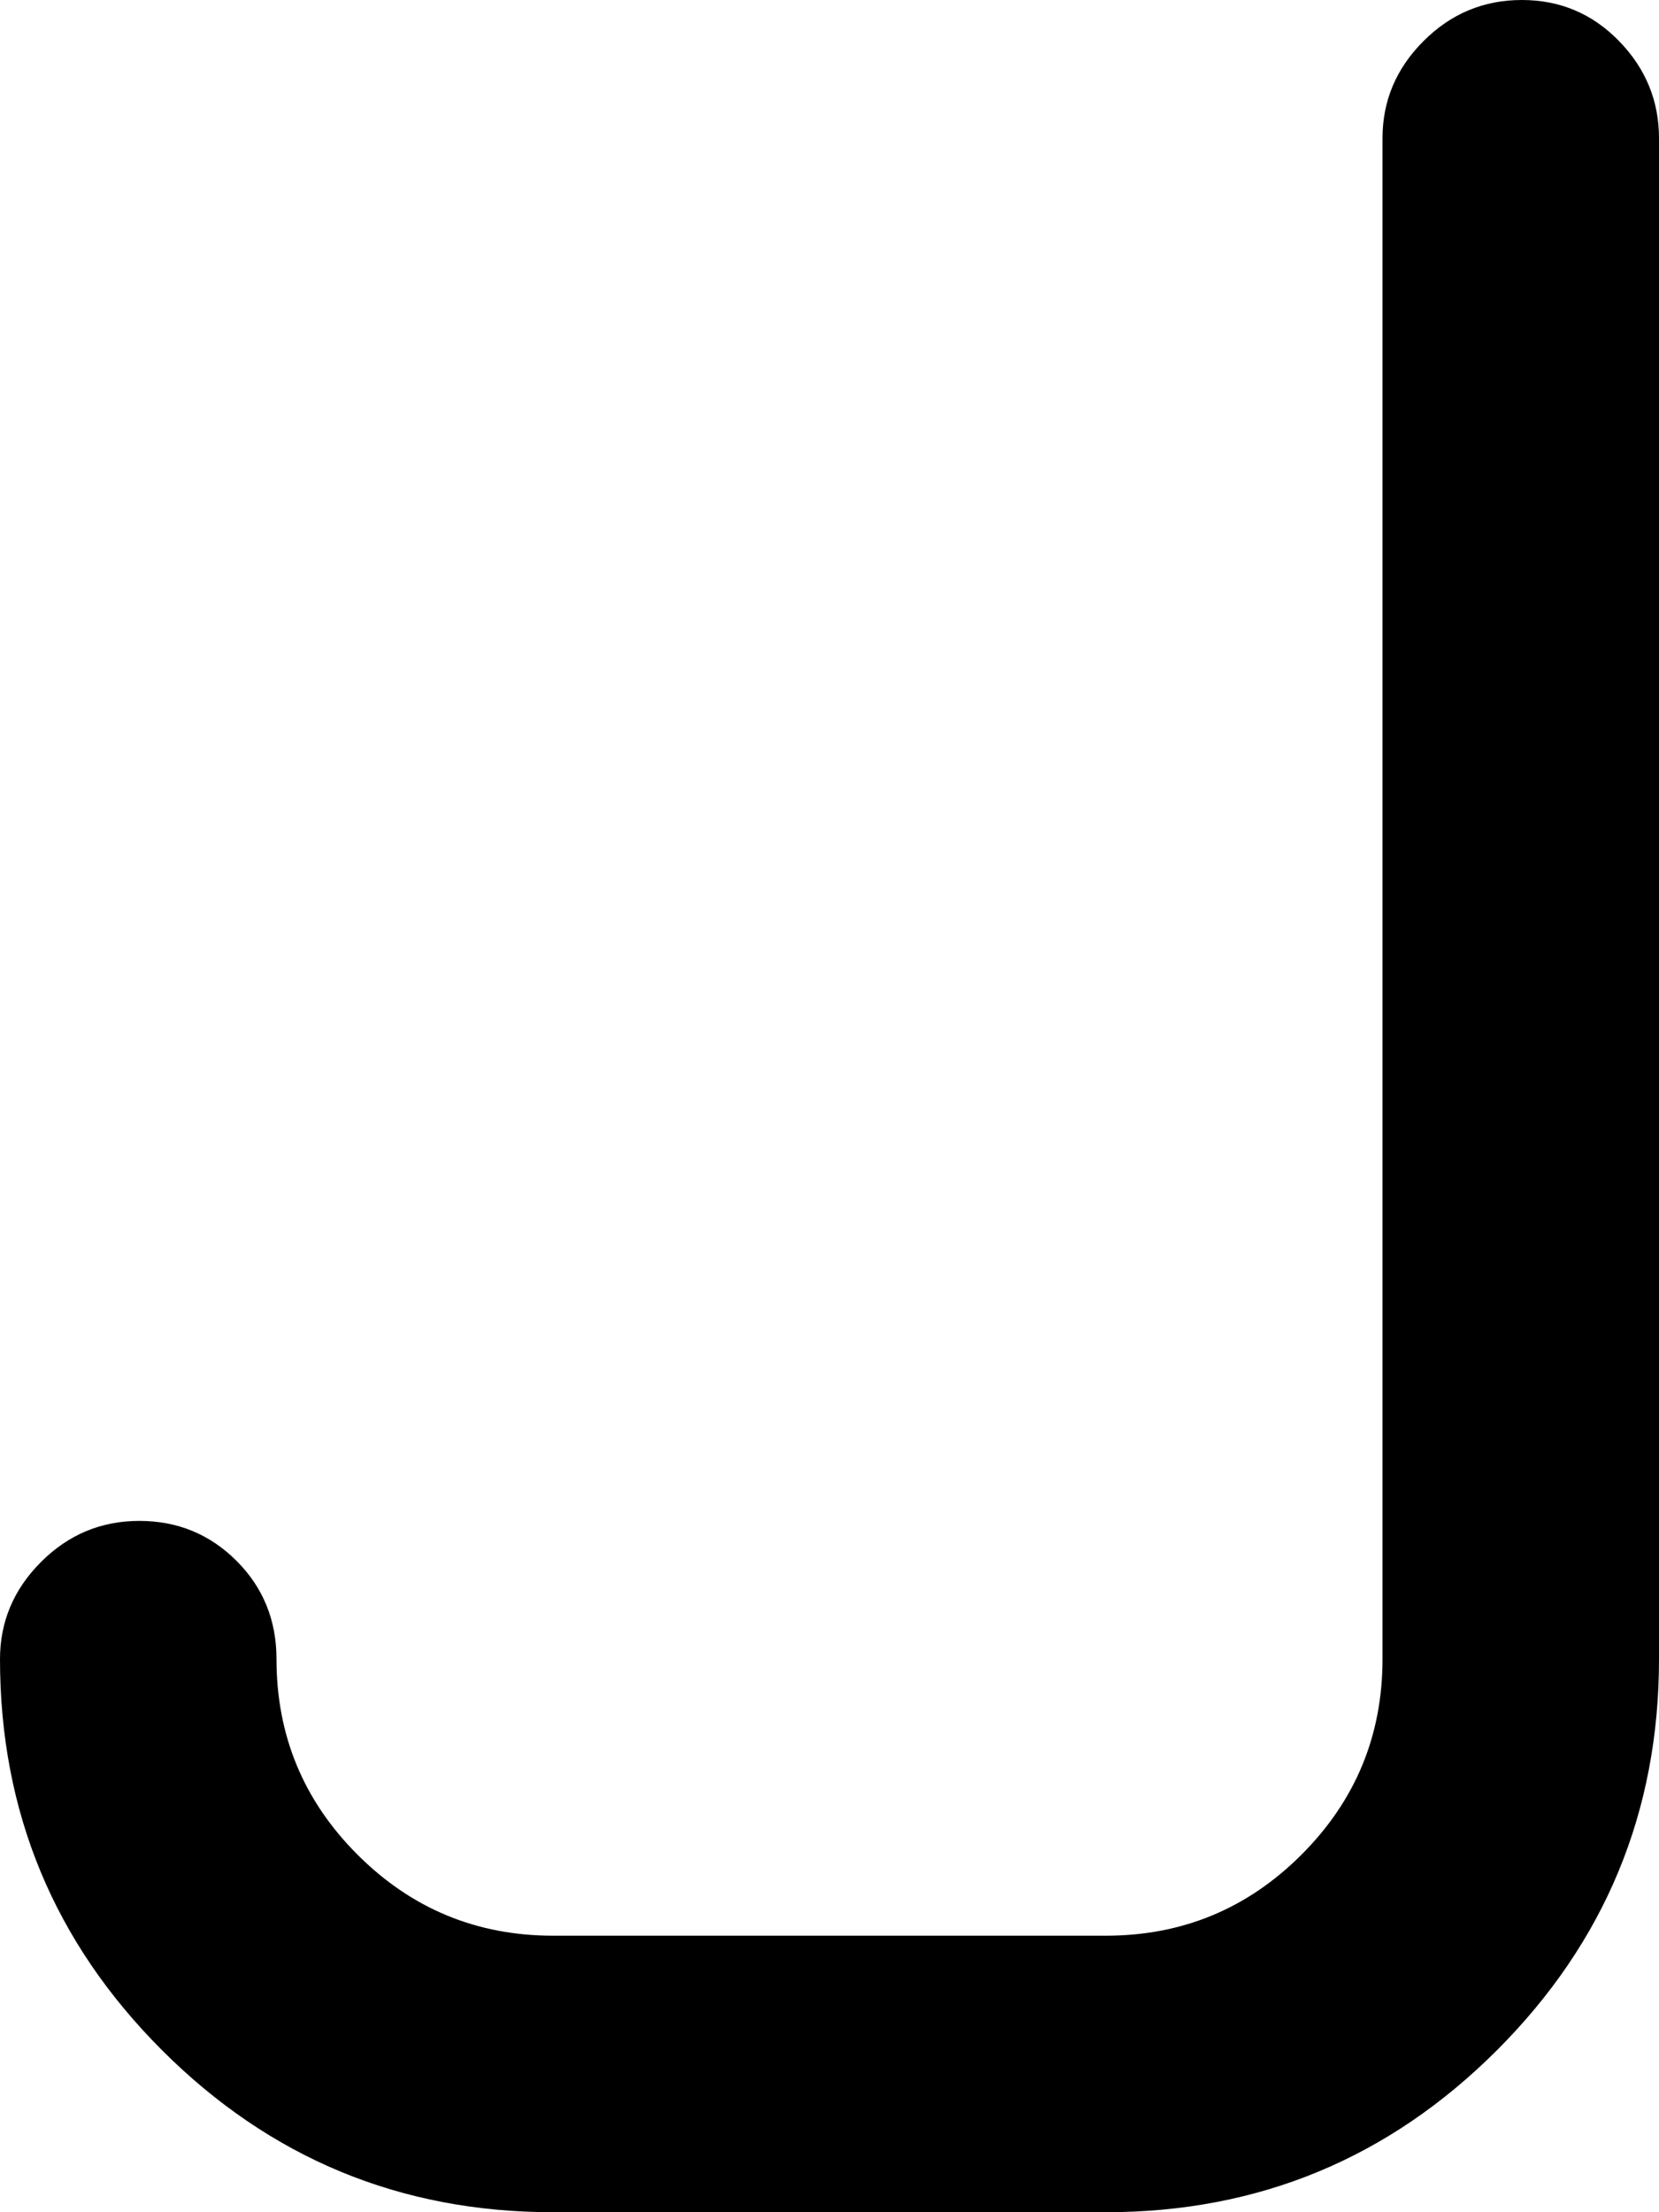 <svg xmlns="http://www.w3.org/2000/svg" xmlns:xlink="http://www.w3.org/1999/xlink" width="768" height="1024" viewBox="0 0 768 1024"><path fill="currentColor" d="M768 768q0 106-75 181t-181 75H256q-106 0-181-75T0 768q0-26 19-45t45.5-19t45 18.5T128 768q0 53 37.5 90.5T256 896h256q53 0 90.5-37.5T640 768V64q0-26 19-45t45.5-19t45 19T768 64z"/></svg>